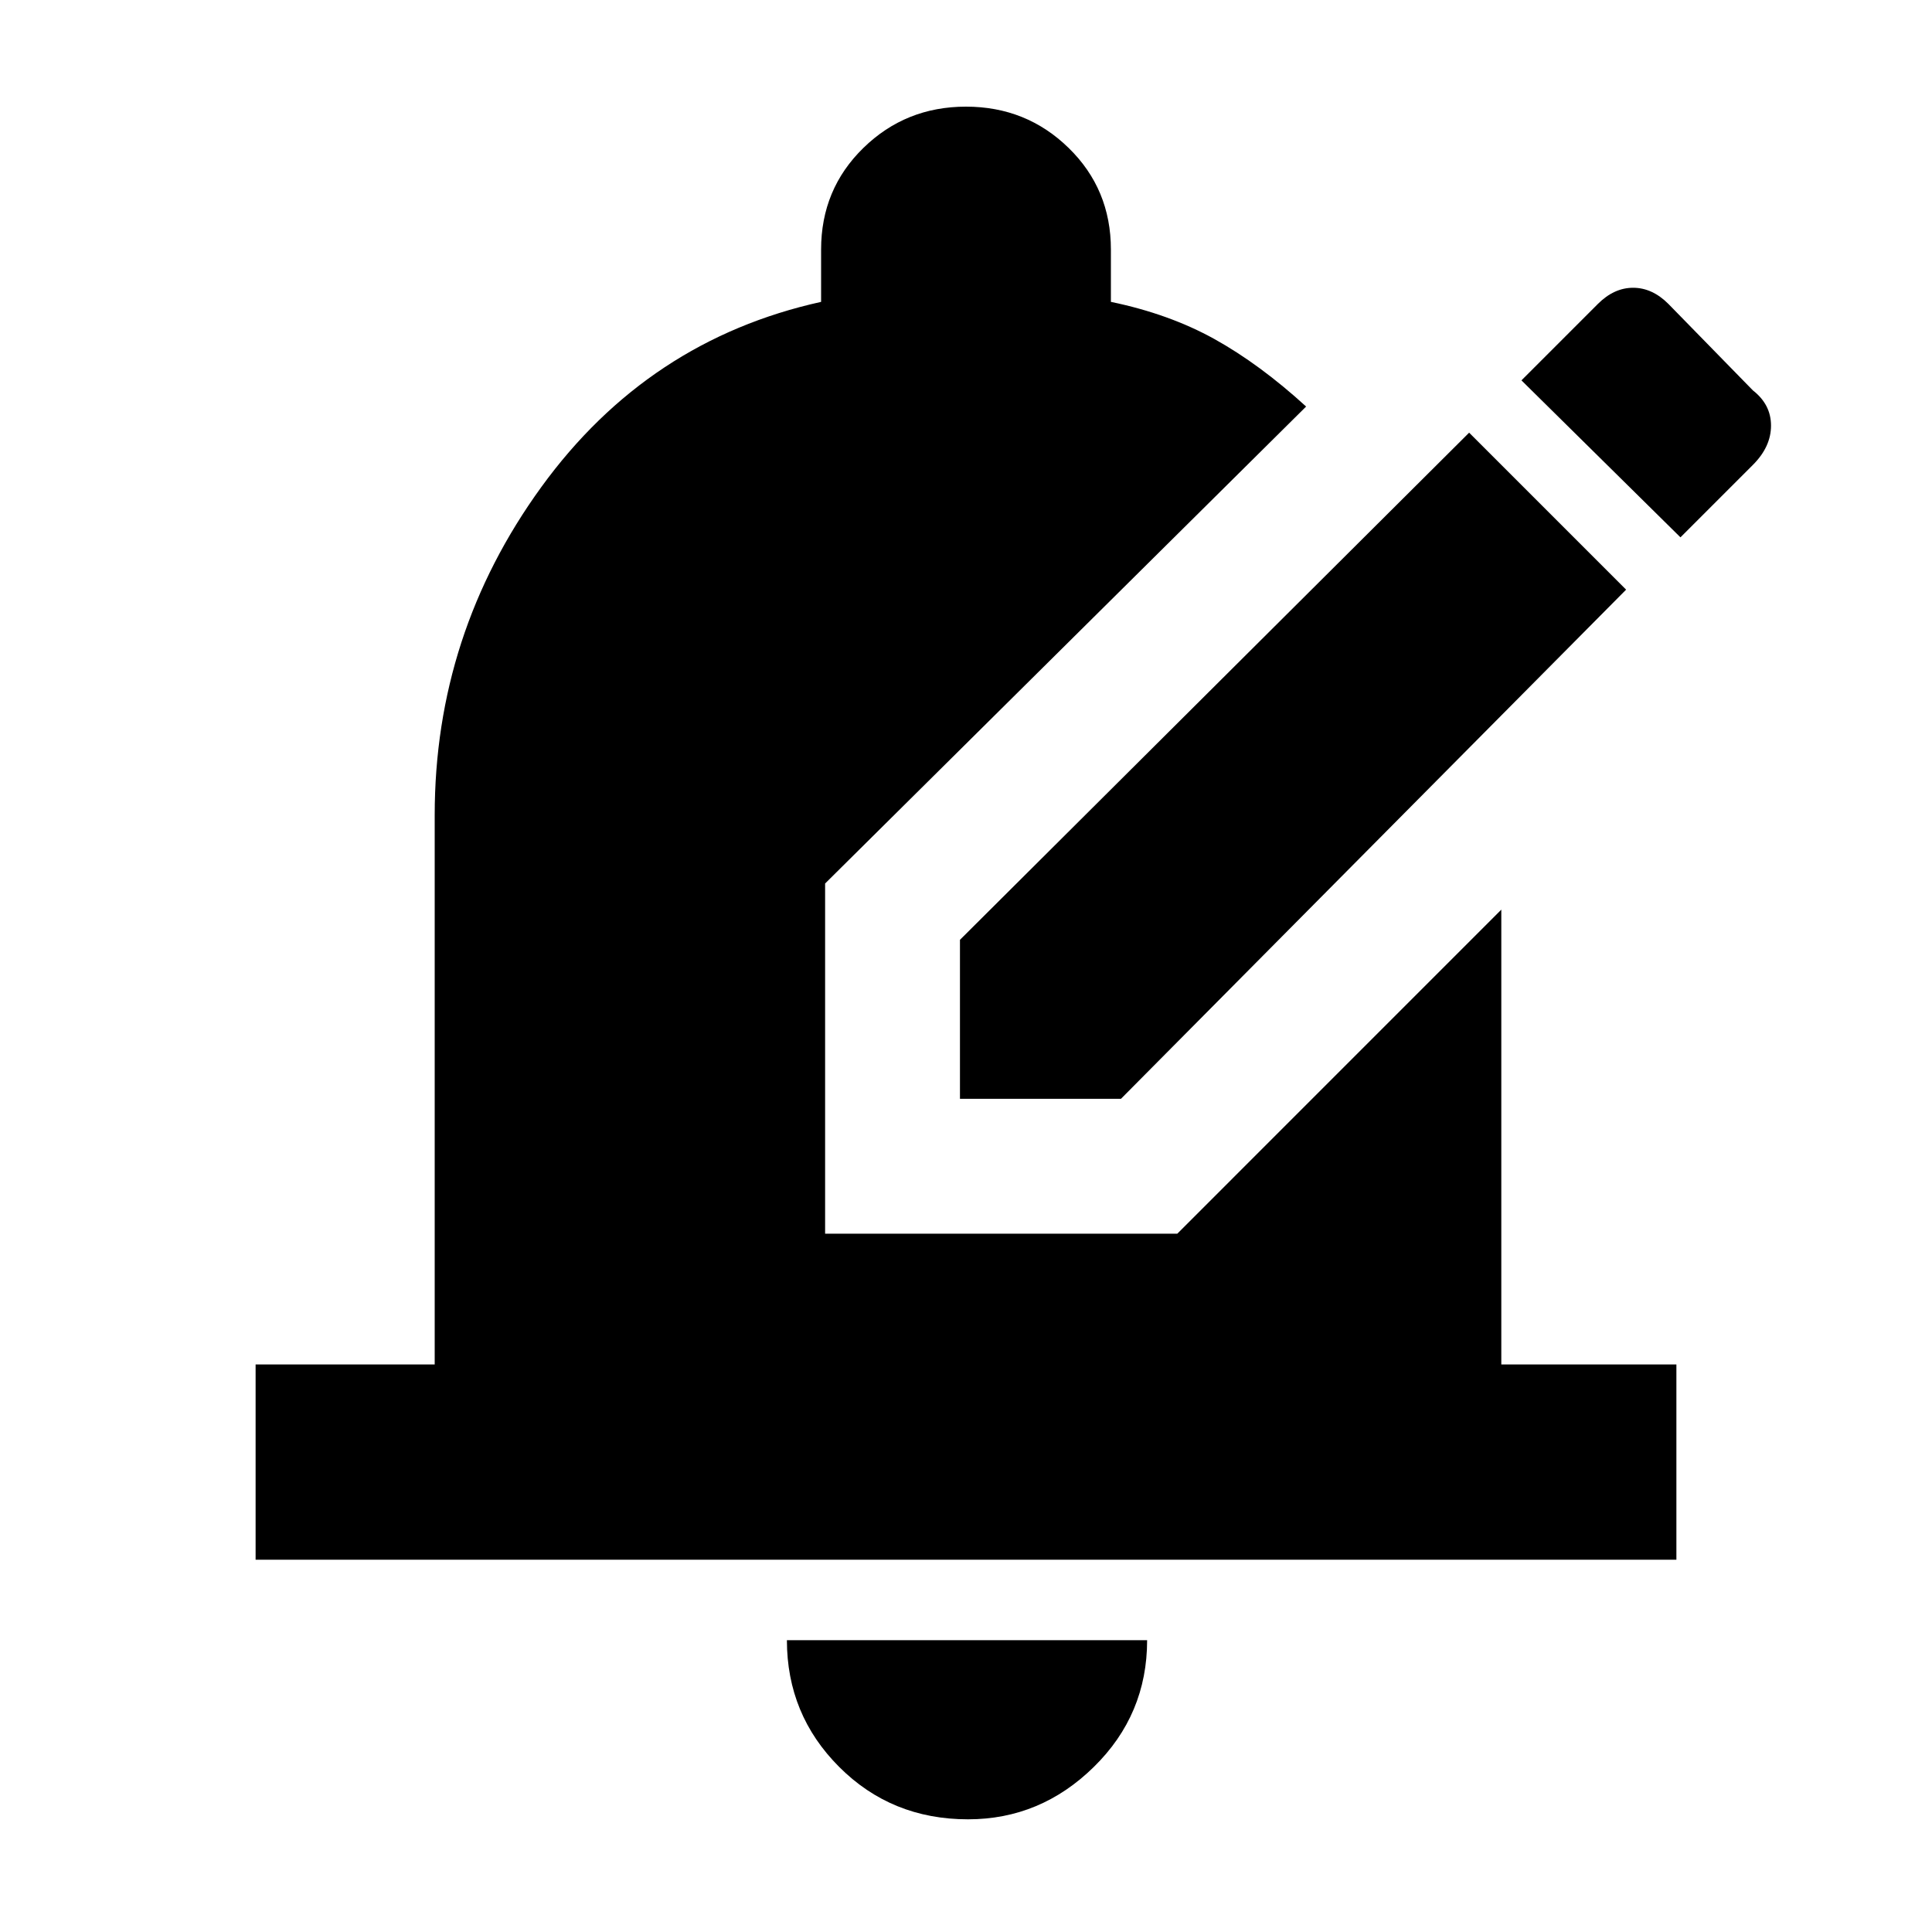 <svg xmlns="http://www.w3.org/2000/svg" height="40" width="40"><path d="M19.875 22.75H23.208L33.667 12.208L30.417 8.958L19.875 19.458ZM34.792 11.125 31.5 7.875 33.083 6.292Q33.417 5.958 33.812 5.958Q34.208 5.958 34.542 6.292L36.292 8.083Q36.667 8.375 36.667 8.812Q36.667 9.25 36.292 9.625ZM20.042 37.667Q21.542 37.667 22.646 36.583Q23.75 35.5 23.75 33.958H16.292Q16.292 35.5 17.375 36.583Q18.458 37.667 20.042 37.667ZM5.292 32.292V28.25H9V16.875Q9 13.125 11.208 10.083Q13.417 7.042 17 6.25V5.167Q17 3.917 17.875 3.063Q18.75 2.208 20 2.208Q21.25 2.208 22.125 3.063Q23 3.917 23 5.167V6.25Q24.208 6.5 25.146 7.021Q26.083 7.542 27.042 8.417L17.083 18.292V25.542H24.375L31.083 18.833V28.25H34.708V32.292Z"/></svg>
